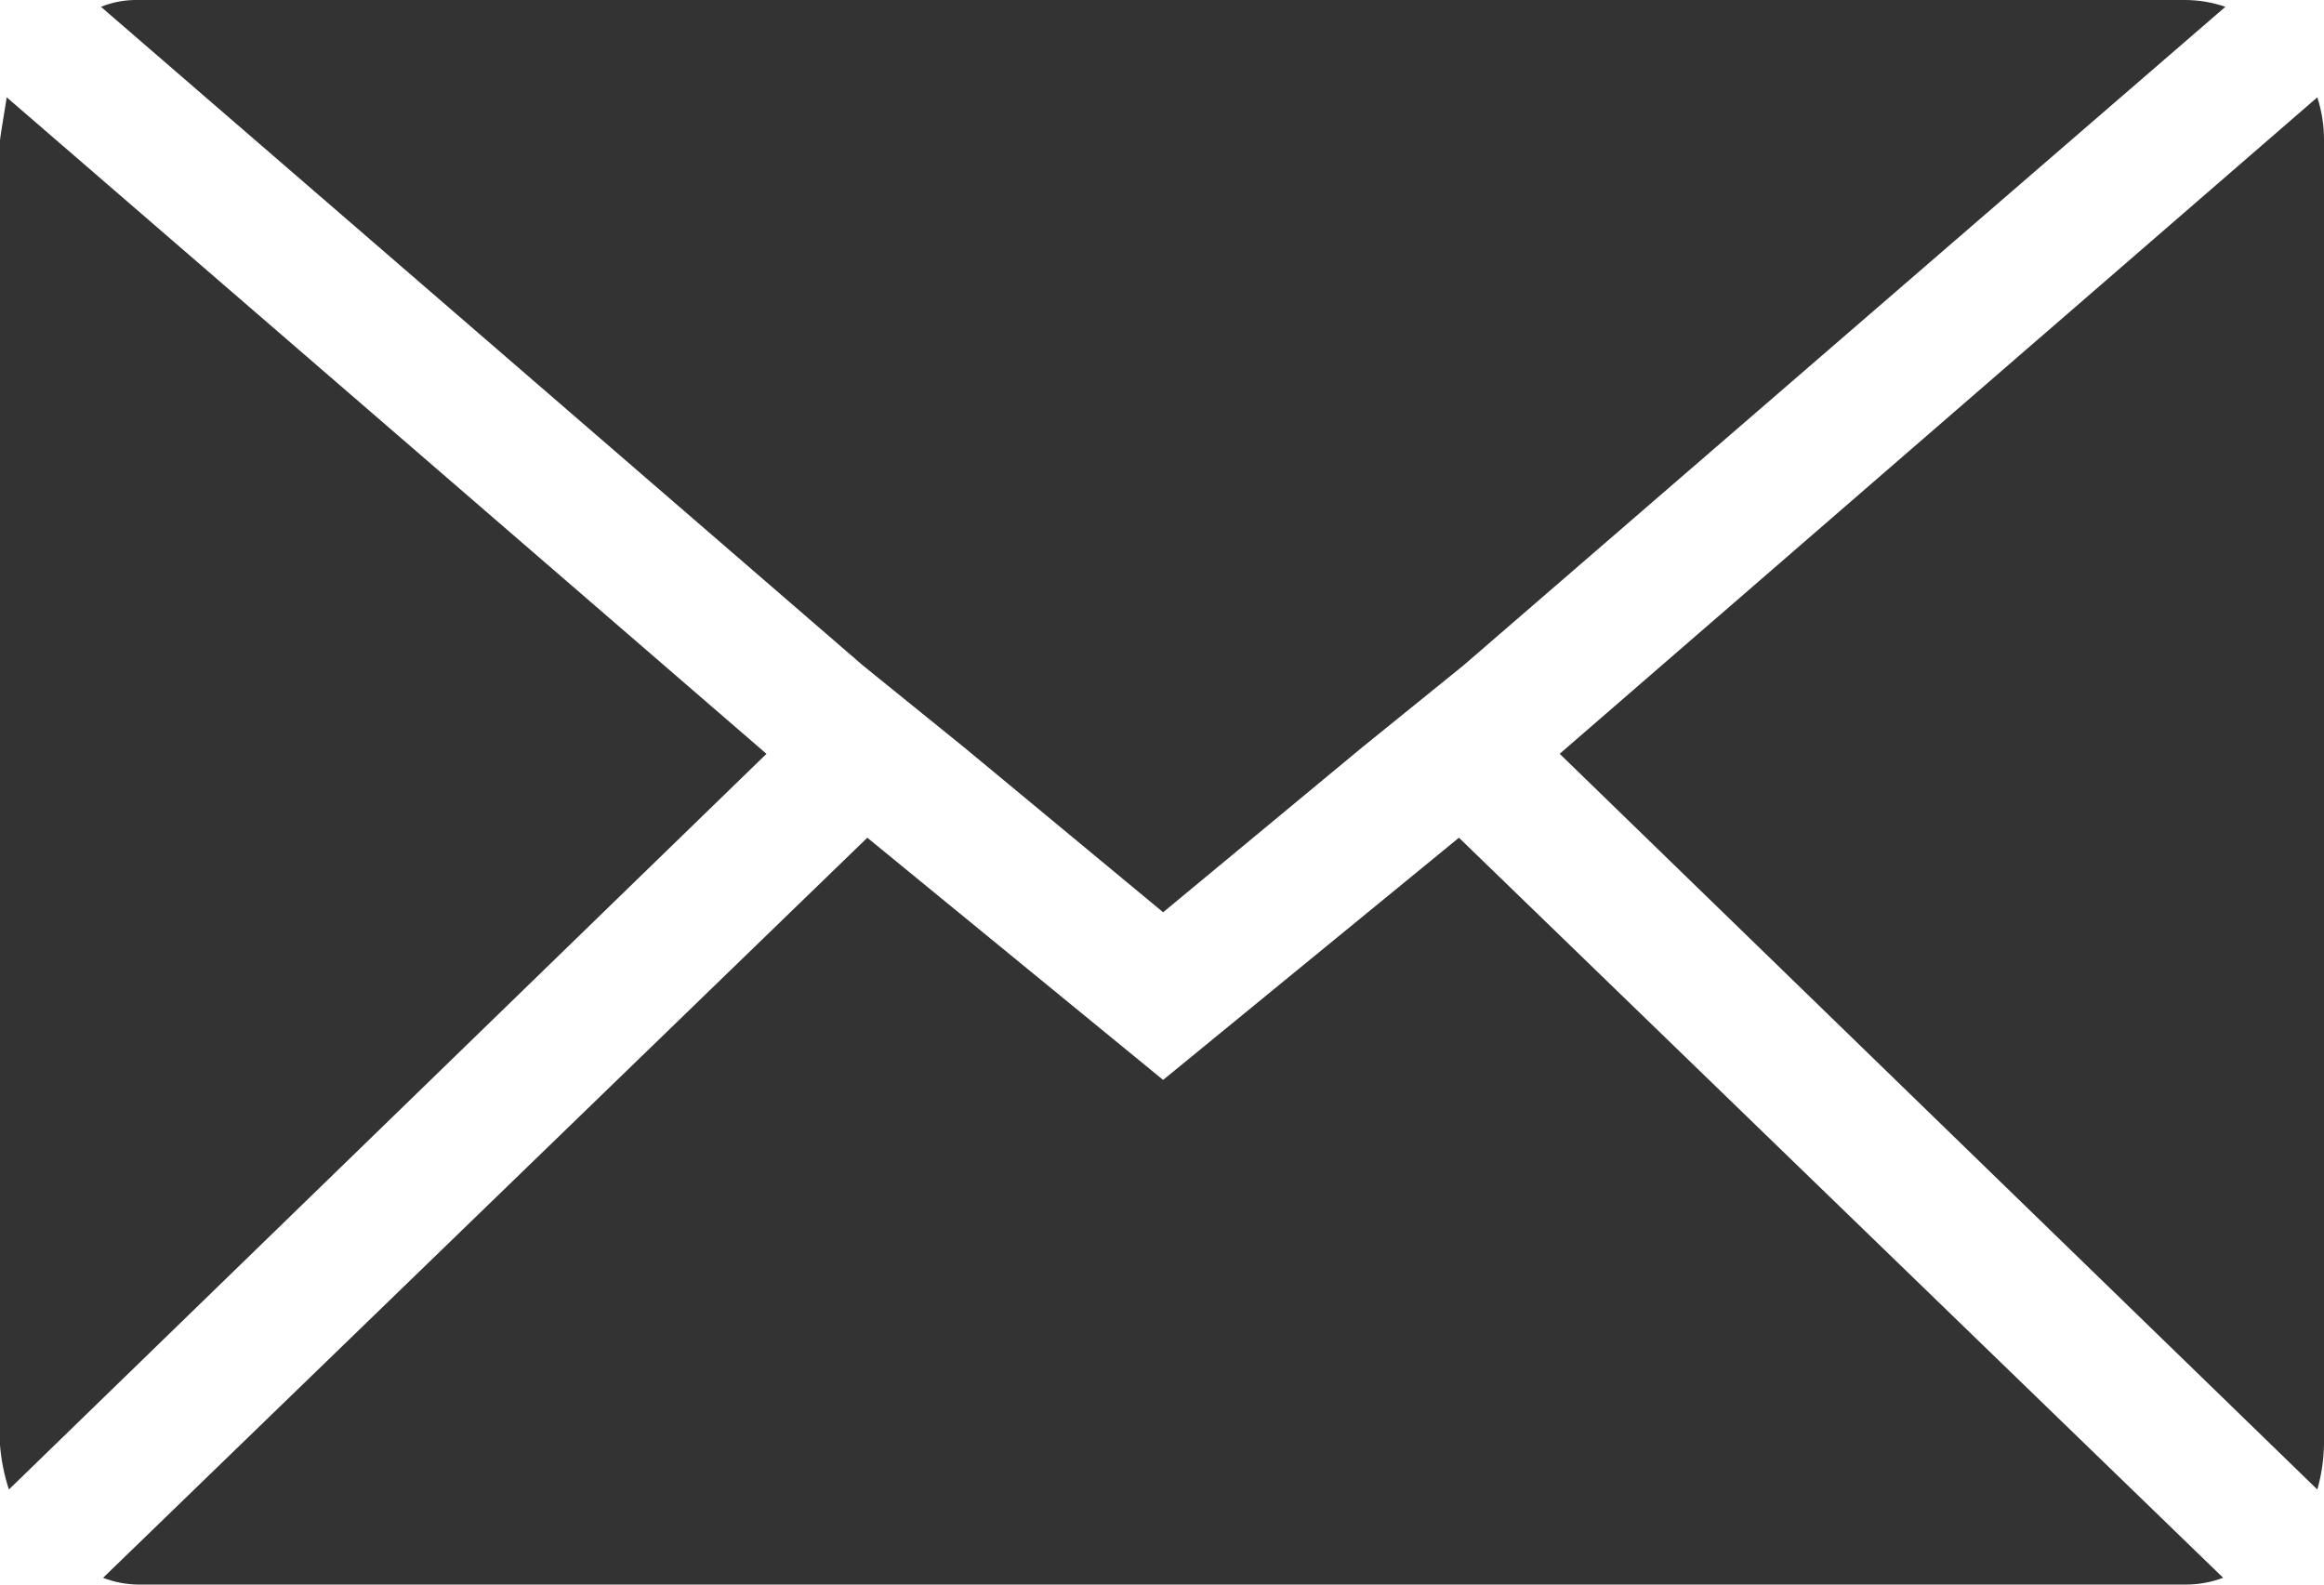 <svg width="66" height="45" viewBox="0 0 66 45" fill="none" xmlns="http://www.w3.org/2000/svg">
<g clip-path="url(#clip0_178_201)">
<path d="M0 41.014V3.986C0 3.943 0.064 3.535 0.191 2.764L21.767 21.408L0.253 42.3C0.117 41.884 0.031 41.452 -0.002 41.014H0ZM2.867 0.193C3.209 0.056 3.575 -0.01 3.943 -8.86934e-05H62.054C62.444 0.001 62.831 0.066 63.2 0.193L41.561 18.897L38.697 21.214L33.032 25.907L27.368 21.214L24.504 18.897L2.867 0.193ZM2.928 44.807L24.631 23.79L33.032 30.668L41.433 23.79L63.136 44.807C62.79 44.937 62.424 45.002 62.054 45H3.943C3.595 44.998 3.25 44.933 2.925 44.807H2.928ZM44.294 21.407L65.81 2.764C65.938 3.158 66.003 3.571 66 3.986V41.014C65.993 41.45 65.929 41.882 65.81 42.3L44.294 21.407Z" fill="black" fill-opacity="0.8"/>
</g>
<defs>
<clipPath id="clip0_178_201">
<rect width="66" height="45" fill="white"/>
</clipPath>
</defs>
</svg>
